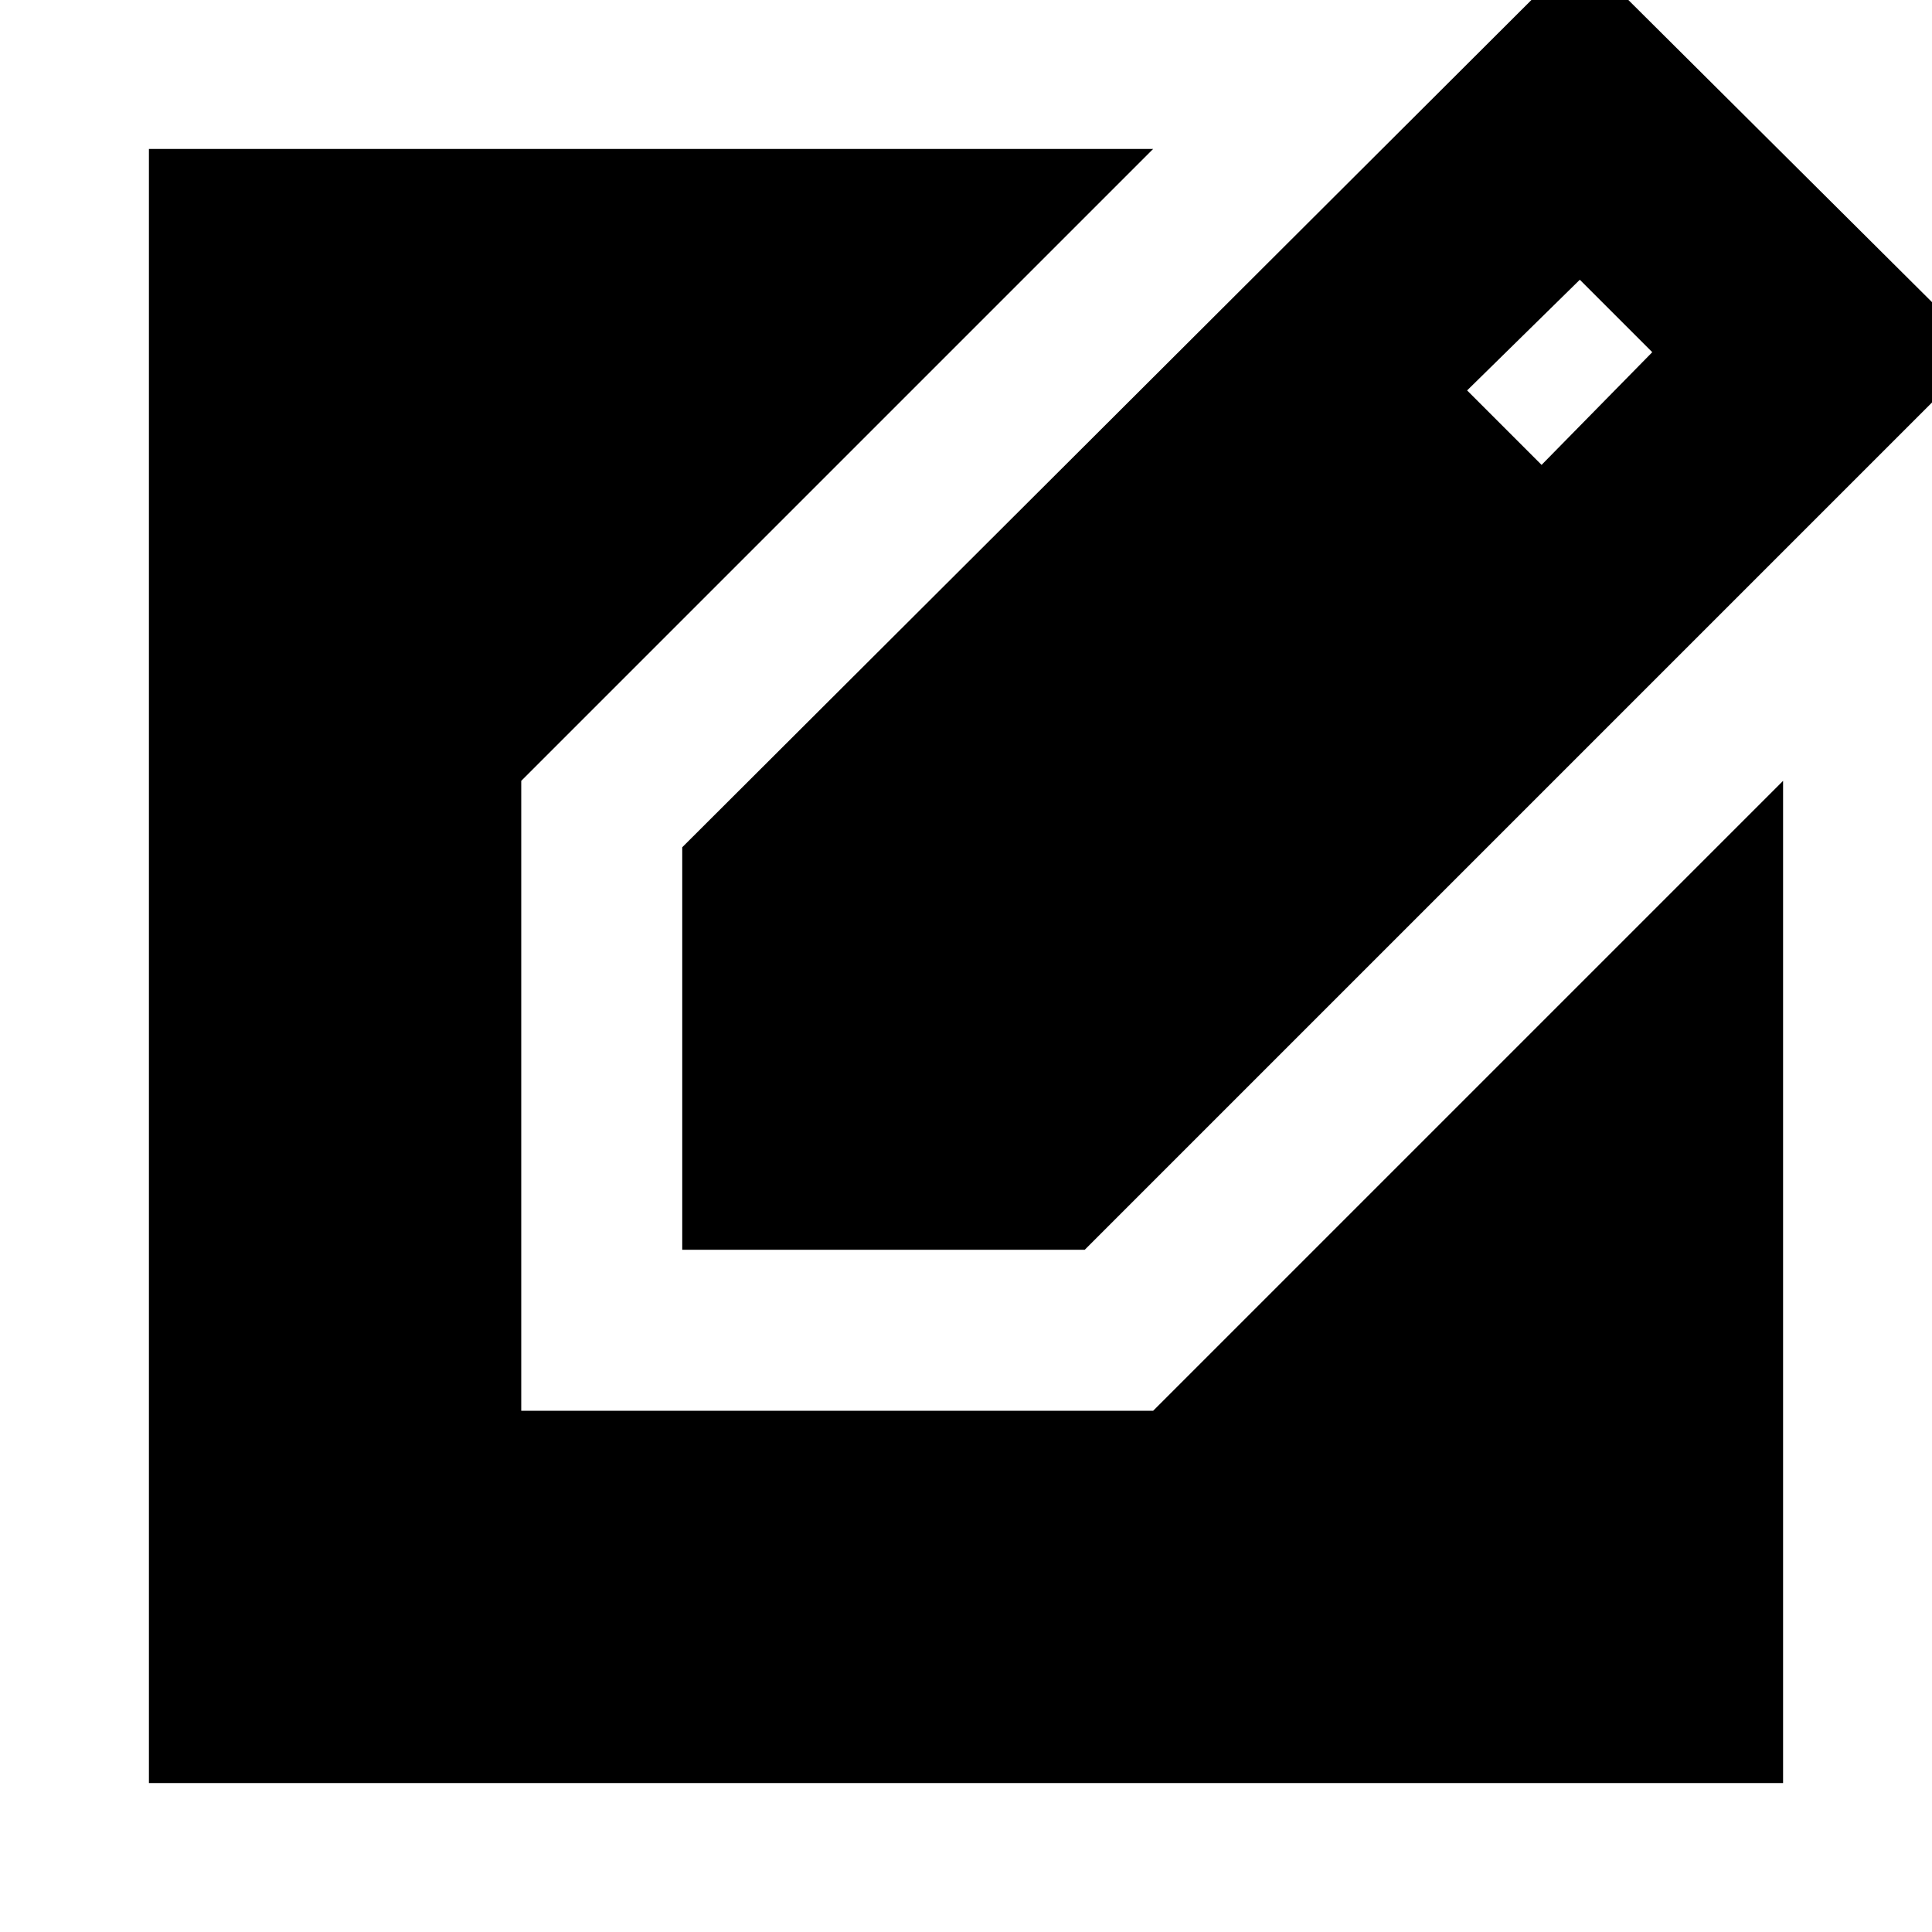 <svg xmlns="http://www.w3.org/2000/svg" height="24" viewBox="0 -960 960 960" width="24"><path d="M339-339v-200l446-445 200 199-446 446H339Zm427-390 55-56-36-36-56 55 37 37ZM74-74v-812h499L259-572v313h314l313-313v498H74Z"/></svg>